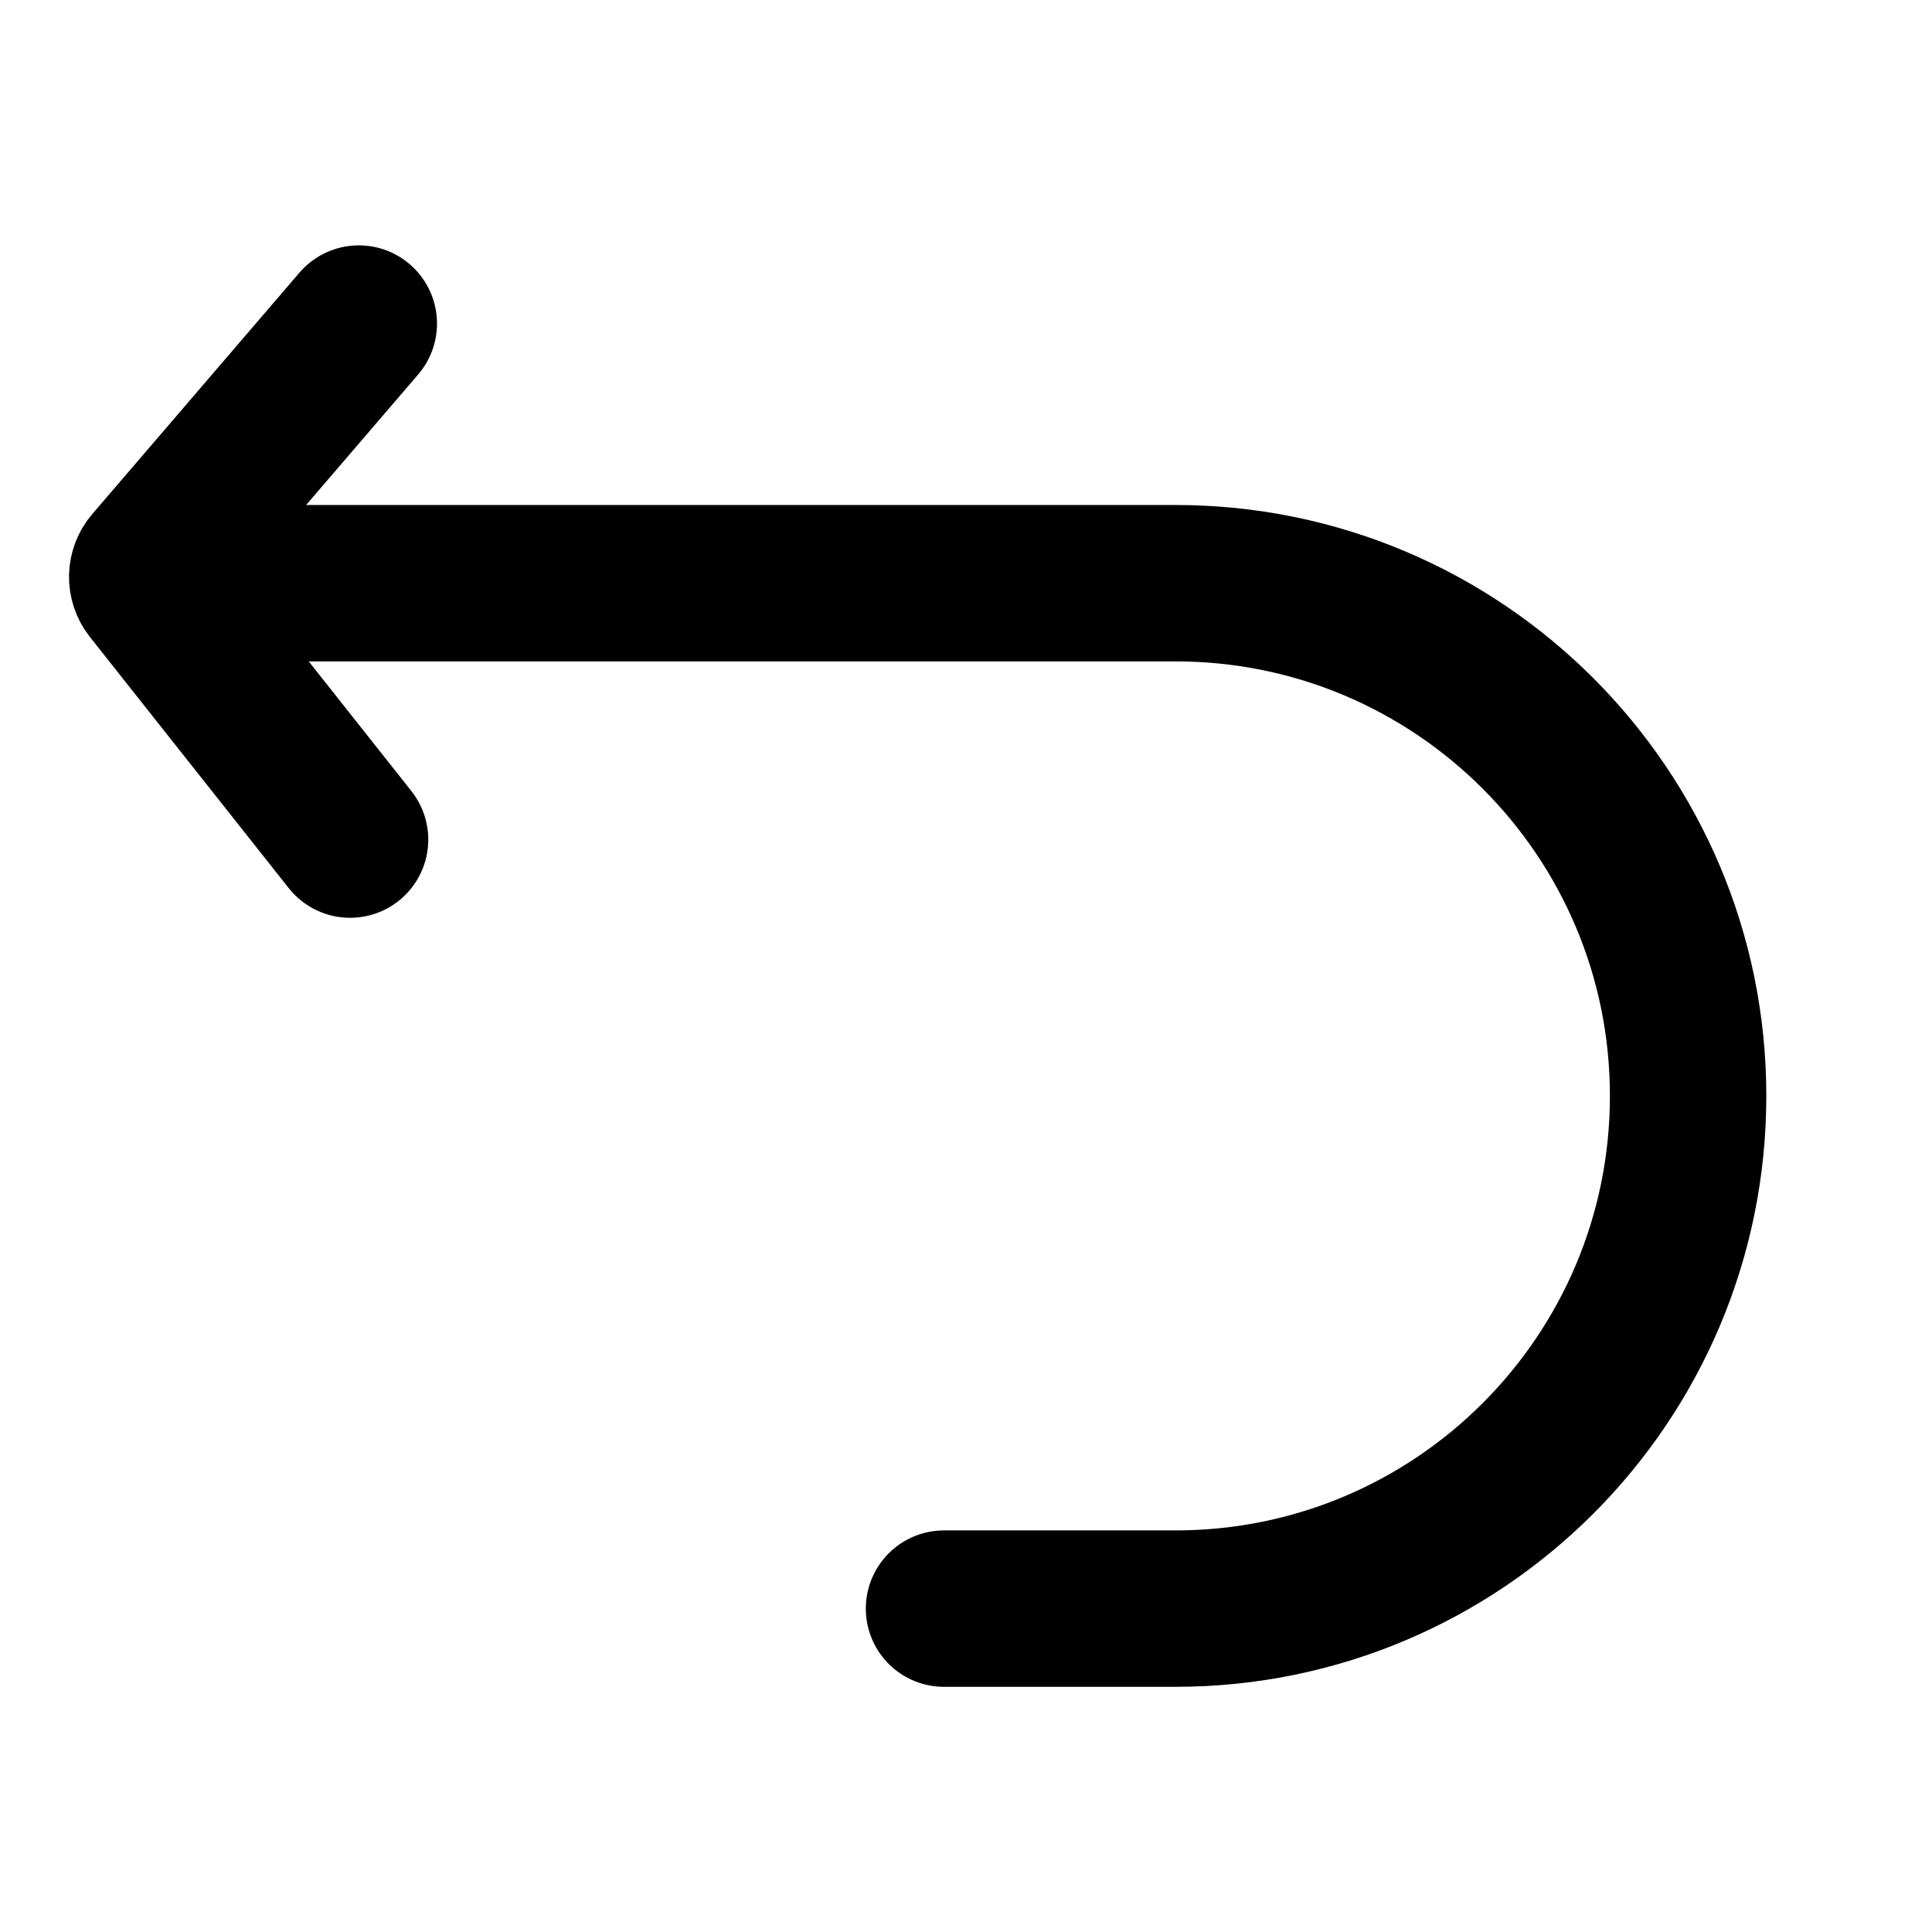 <svg width="21" height="21" viewBox="0 0 21 21" fill="none" xmlns="http://www.w3.org/2000/svg">
<g clip-path="url(#clip0_238_16165)">
<path d="M10.261 17.485H12.777C15.854 17.485 18.349 14.99 18.349 11.912V11.912C18.349 8.834 15.854 6.339 12.777 6.339H2.318" stroke="black" stroke-width="1.7" stroke-linecap="round"/>
<path d="M3.9 3.517L1.649 6.14C1.586 6.213 1.584 6.319 1.643 6.395L3.805 9.126" stroke="black" stroke-width="1.7" stroke-linecap="round"/>
</g>
<defs>
<clipPath id="clip0_238_16165">
<rect width="20" height="20" fill="white" transform="translate(0.052 0.5)"/>
</clipPath>
</defs>
</svg>